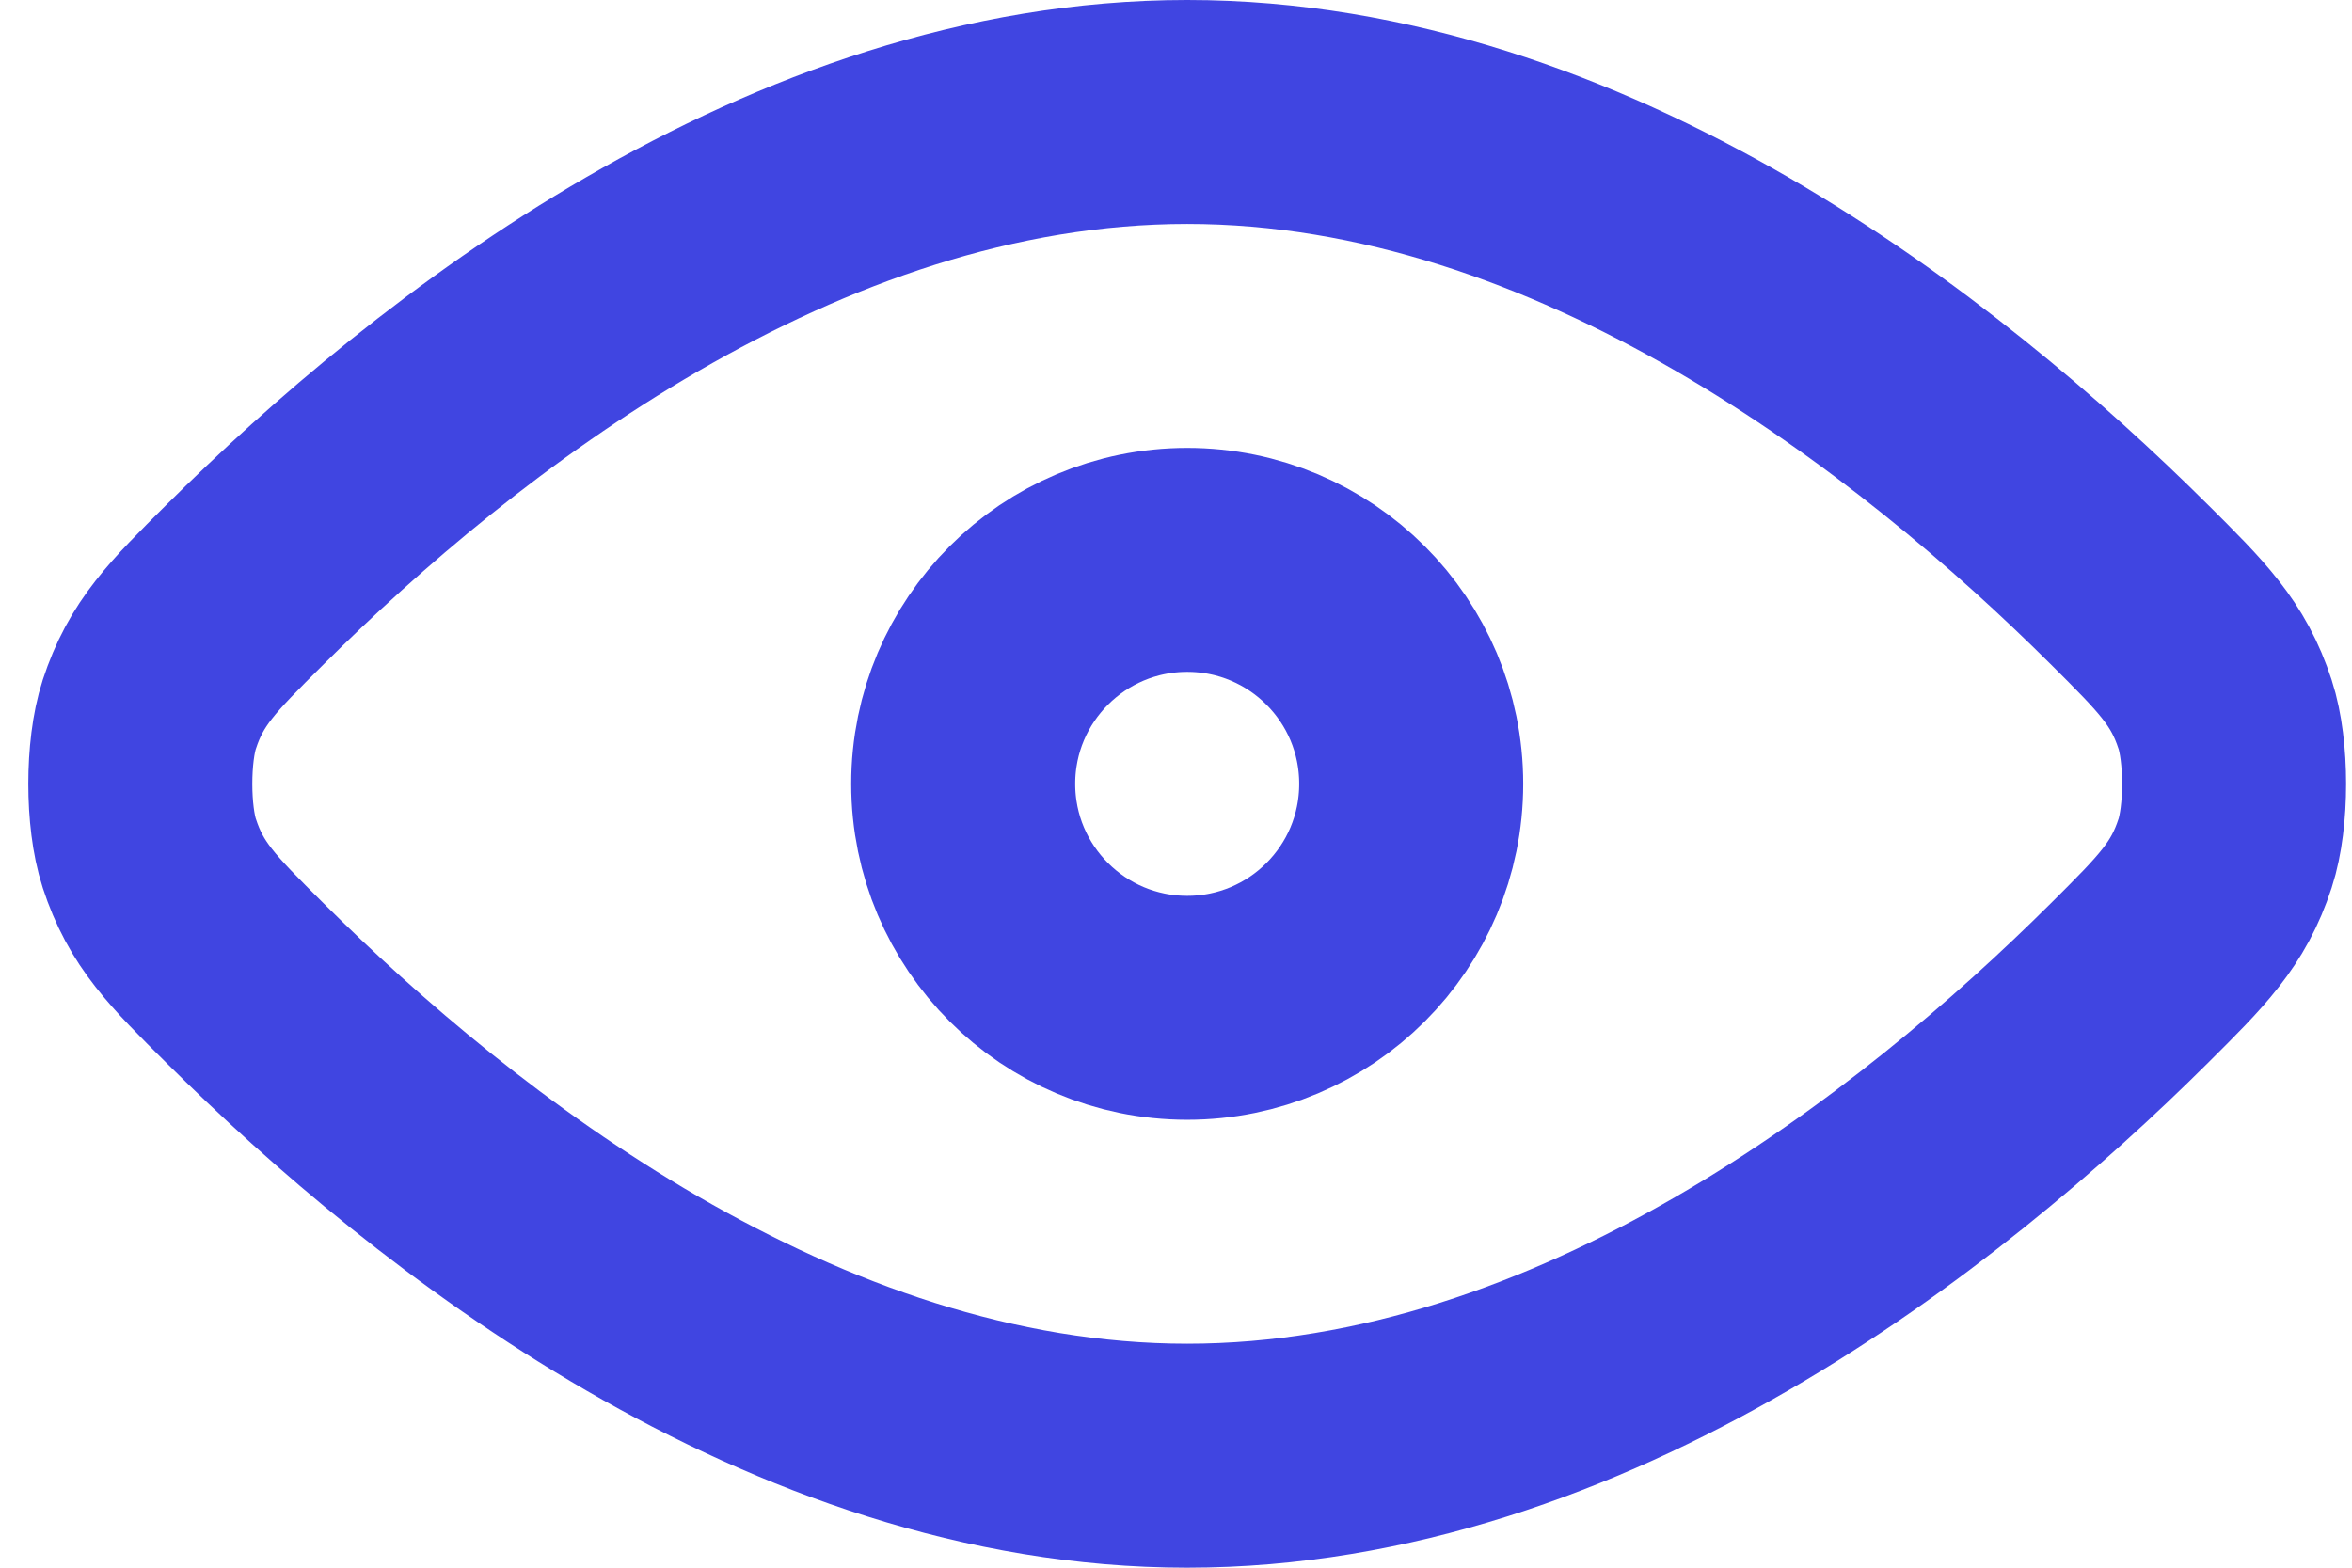 <svg width="21" height="14" viewBox="0 0 21 14" fill="none" xmlns="http://www.w3.org/2000/svg">
<path d="M2.187 8.779C3.966 10.548 7.07 13 10.6 13C14.131 13 17.234 10.548 19.013 8.779C19.482 8.312 19.718 8.078 19.867 7.62C19.974 7.293 19.974 6.707 19.867 6.38C19.718 5.922 19.482 5.688 19.013 5.221C17.234 3.452 14.131 1 10.6 1C7.07 1 3.966 3.452 2.187 5.221C1.717 5.688 1.482 5.922 1.333 6.38C1.226 6.707 1.226 7.293 1.333 7.62C1.482 8.078 1.717 8.312 2.187 8.779Z" stroke="#4045E1" stroke-width="2" stroke-linecap="round" stroke-linejoin="round"/>
<path d="M8.6 7C8.6 8.105 9.496 9 10.6 9C11.705 9 12.6 8.105 12.6 7C12.6 5.895 11.705 5 10.6 5C9.496 5 8.6 5.895 8.6 7Z" stroke="#4045E1" stroke-width="2" stroke-linecap="round" stroke-linejoin="round"/>
</svg>

